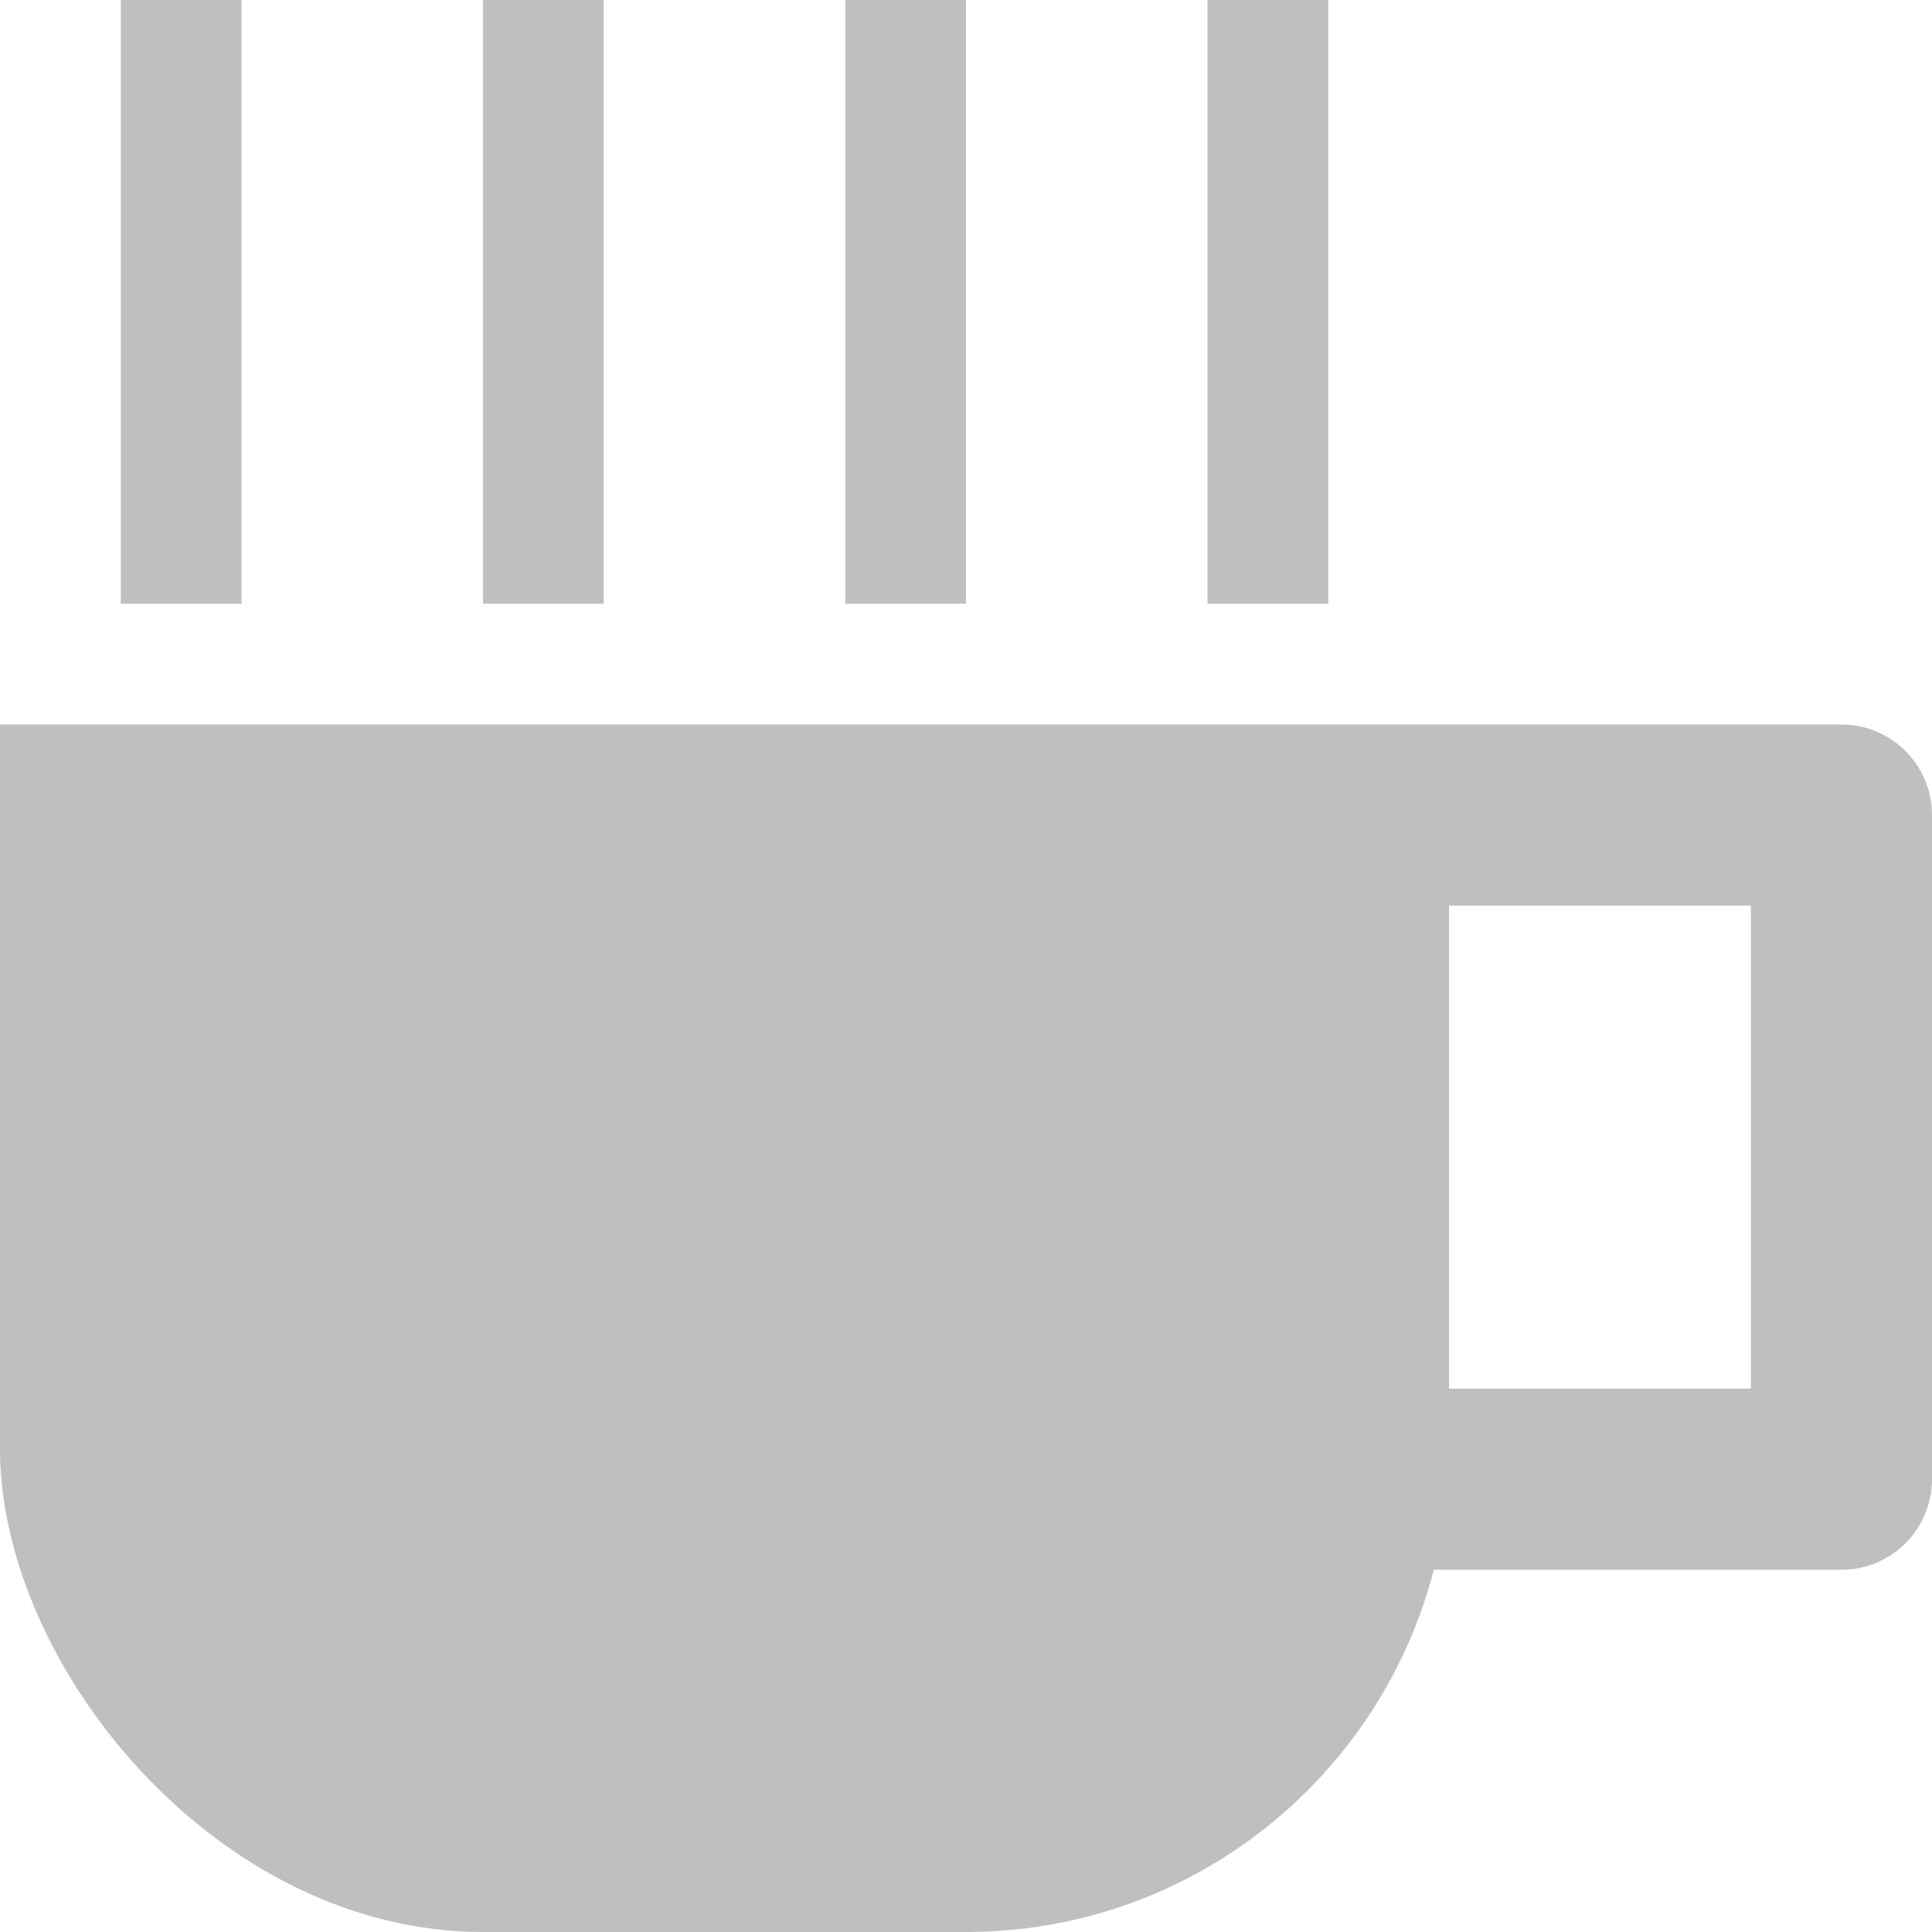 <svg xmlns="http://www.w3.org/2000/svg" width="320" height="320"><g fill="#bfbfbf"><path d="M0 120h240v120H0z"/><rect width="240" height="160" y="160" rx="80" ry="80"/></g><path fill="none" stroke="#bfbfbf" stroke-linejoin="round" stroke-width="30" d="M240 135h65v110h-85"/><path d="M30 0v100M90 0v100M150 0v100M210 0v100" stroke="#bfbfbf" stroke-width="20"/></svg>